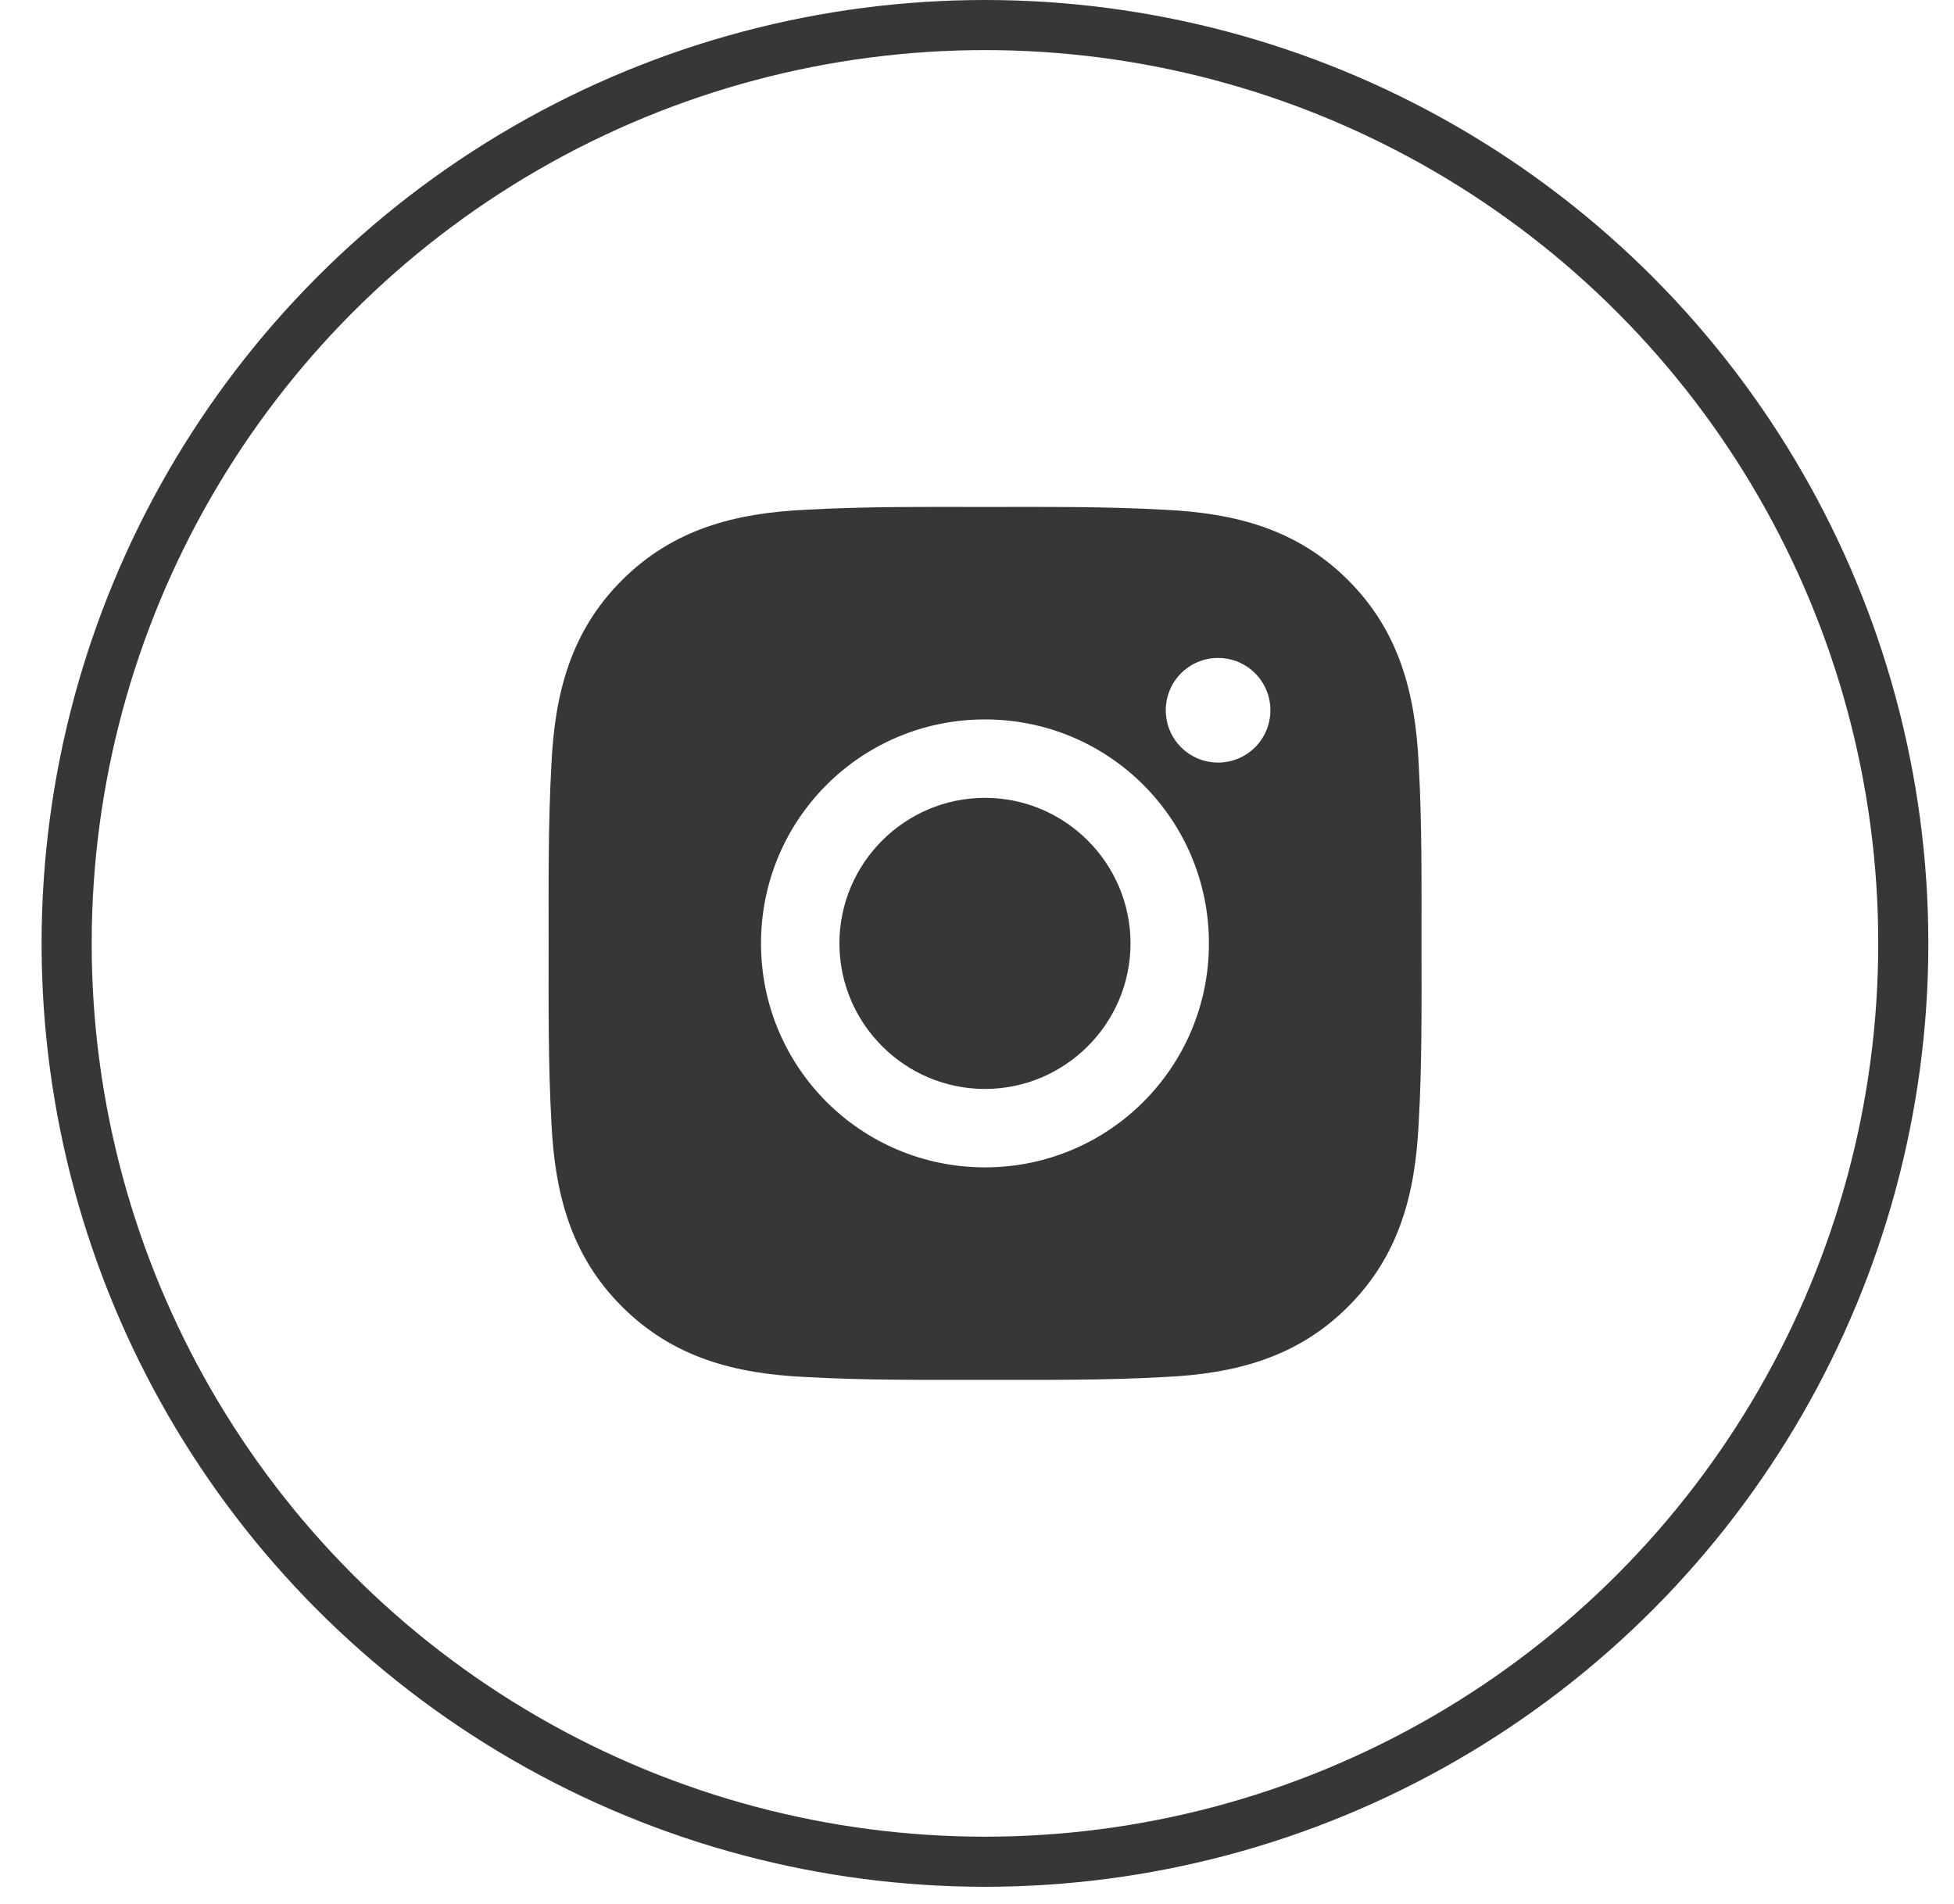 <svg width="39" height="38" viewBox="0 0 39 38" fill="none" xmlns="http://www.w3.org/2000/svg">
<circle cx="19.659" cy="18.829" r="18.329" stroke="#383735"/>
<path d="M19.659 15.924C18.059 15.924 16.754 17.229 16.754 18.829C16.754 20.429 18.059 21.734 19.659 21.734C21.259 21.734 22.564 20.429 22.564 18.829C22.564 17.229 21.259 15.924 19.659 15.924ZM28.372 18.829C28.372 17.626 28.383 16.434 28.315 15.233C28.247 13.838 27.929 12.601 26.909 11.581C25.887 10.559 24.652 10.242 23.257 10.175C22.054 10.107 20.862 10.118 19.661 10.118C18.458 10.118 17.266 10.107 16.065 10.175C14.67 10.242 13.433 10.561 12.413 11.581C11.391 12.603 11.075 13.838 11.007 15.233C10.94 16.436 10.95 17.628 10.95 18.829C10.95 20.03 10.94 21.224 11.007 22.425C11.075 23.82 11.393 25.058 12.413 26.077C13.435 27.099 14.67 27.416 16.065 27.483C17.268 27.551 18.46 27.54 19.661 27.54C20.864 27.54 22.056 27.551 23.257 27.483C24.652 27.416 25.89 27.097 26.909 26.077C27.931 25.055 28.247 23.82 28.315 22.425C28.385 21.224 28.372 20.032 28.372 18.829ZM19.659 23.299C17.185 23.299 15.189 21.302 15.189 18.829C15.189 16.355 17.185 14.359 19.659 14.359C22.132 14.359 24.129 16.355 24.129 18.829C24.129 21.302 22.132 23.299 19.659 23.299ZM24.312 15.22C23.734 15.22 23.268 14.754 23.268 14.176C23.268 13.599 23.734 13.132 24.312 13.132C24.889 13.132 25.356 13.599 25.356 14.176C25.356 14.313 25.329 14.449 25.276 14.576C25.224 14.703 25.147 14.818 25.05 14.915C24.953 15.012 24.838 15.089 24.711 15.141C24.585 15.193 24.449 15.22 24.312 15.22Z" fill="#383735"/>
</svg>
